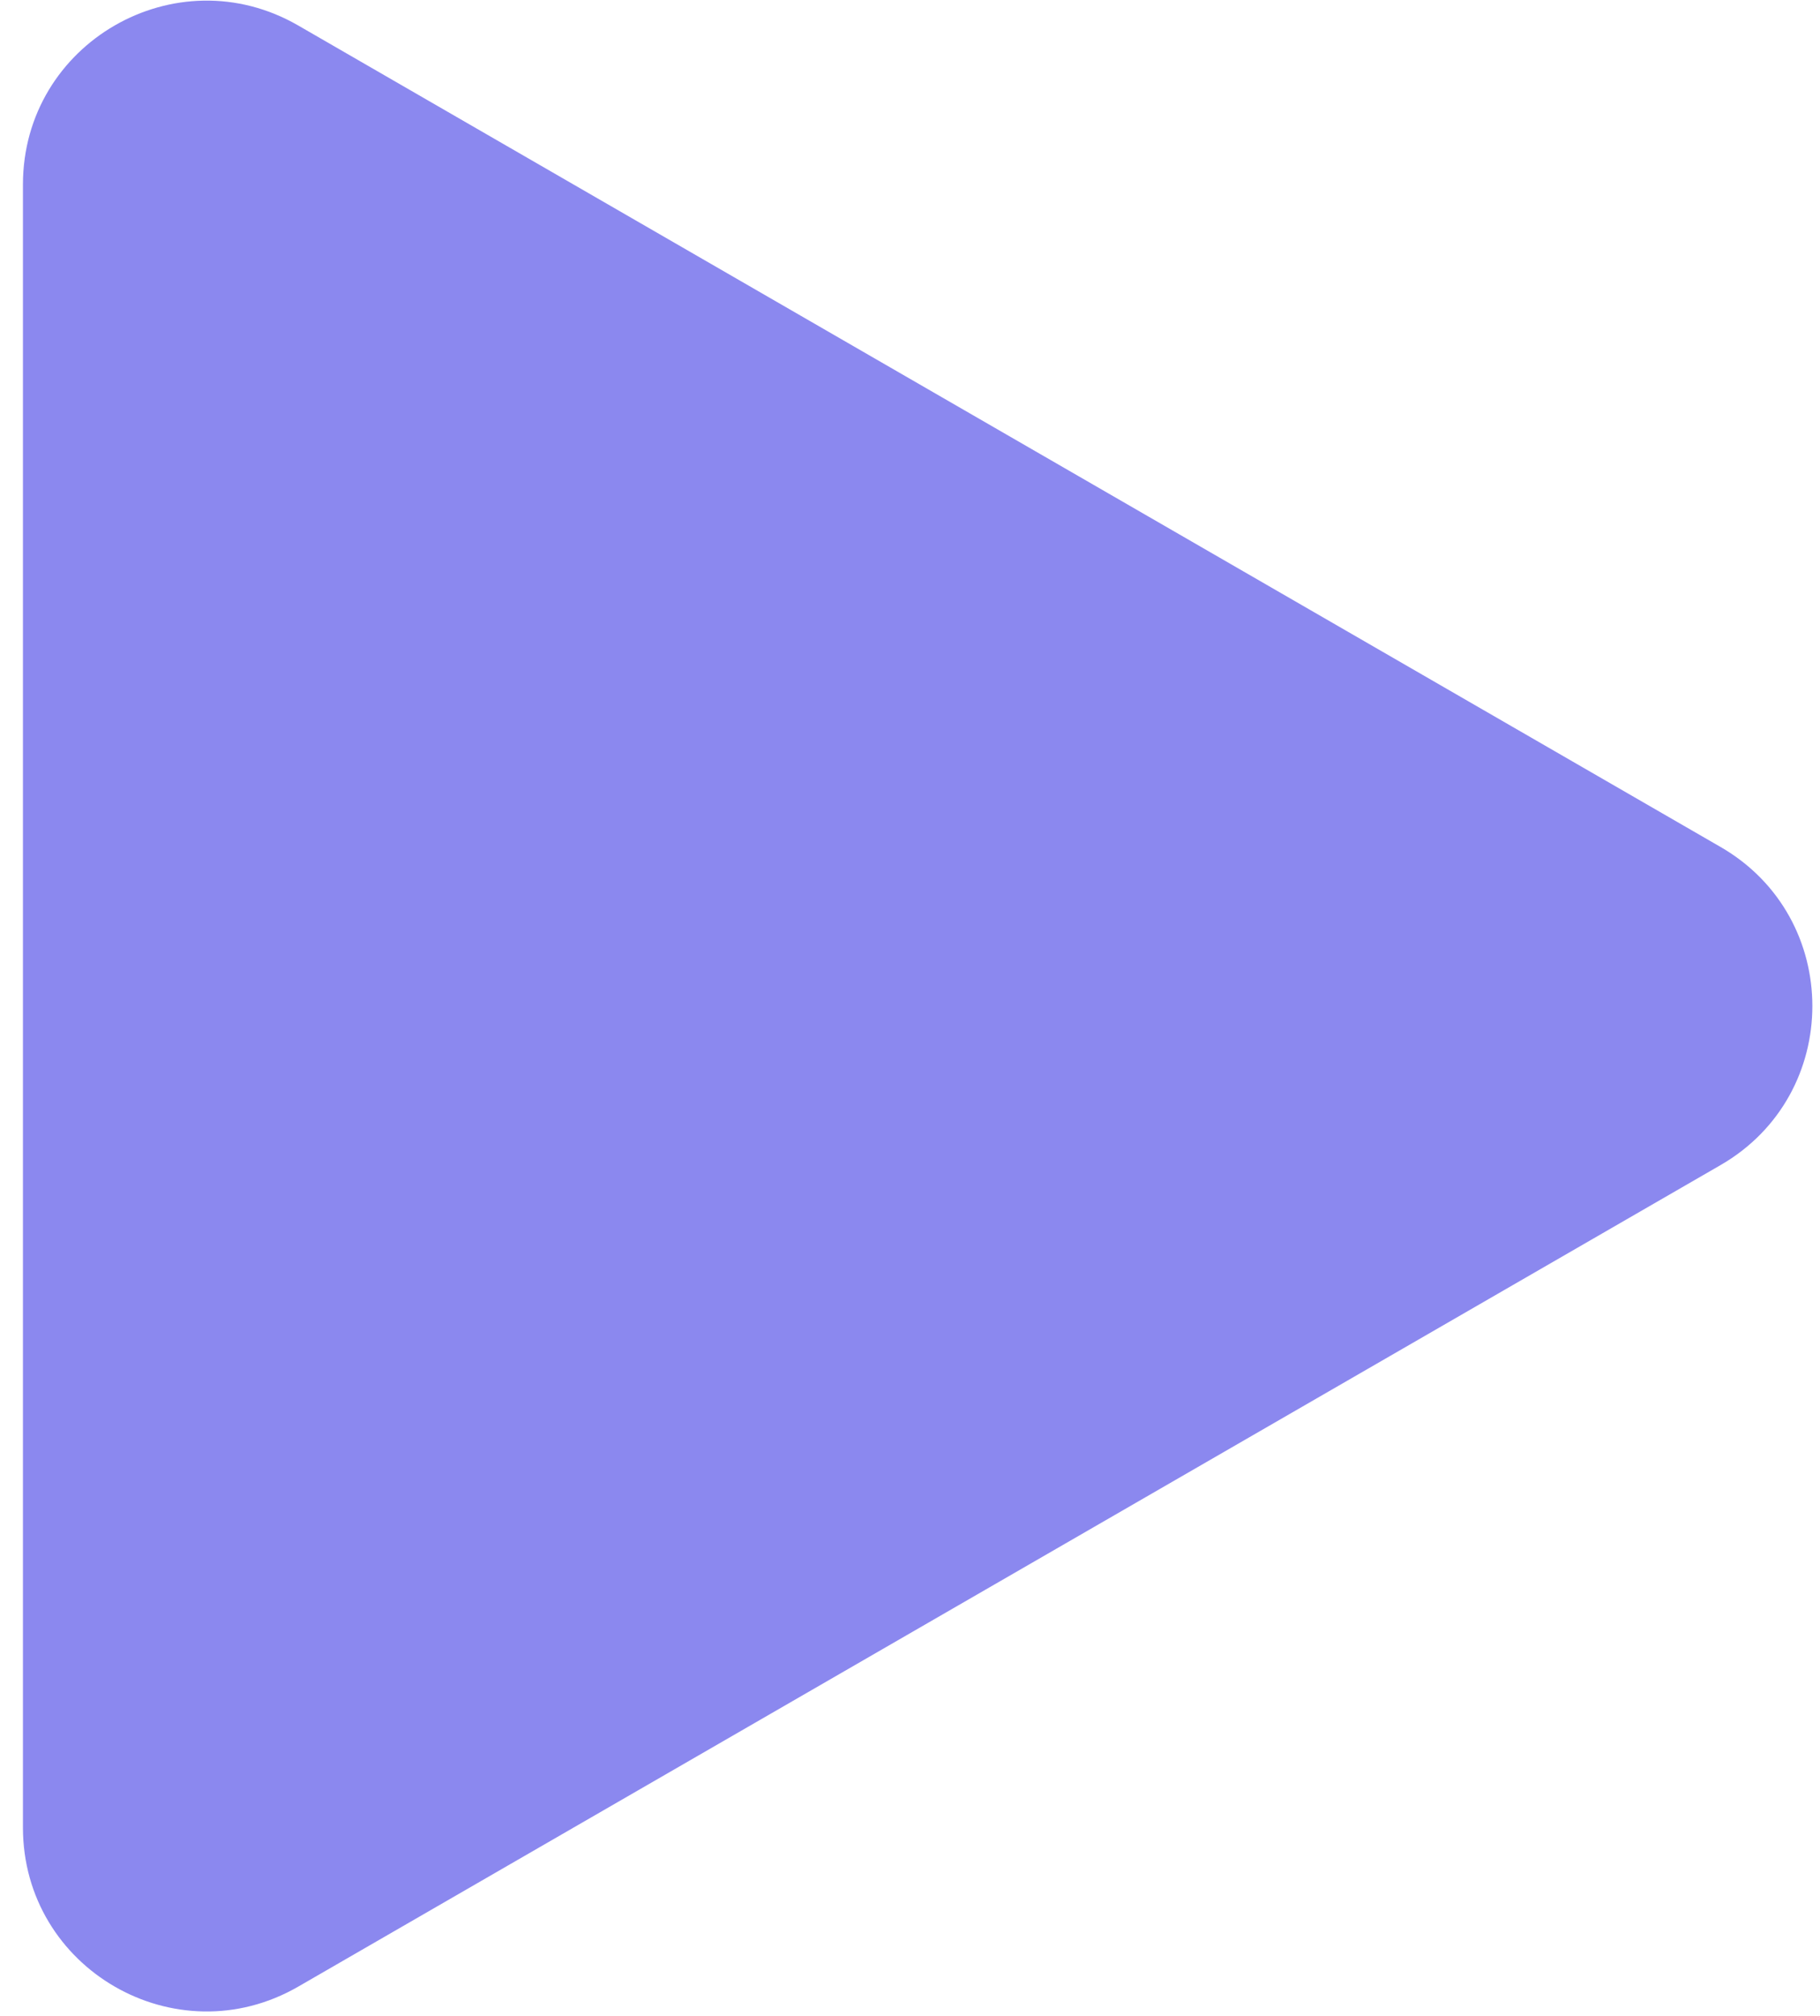 <svg width="28" height="31" viewBox="0 0 28 31" fill="none" xmlns="http://www.w3.org/2000/svg">
<path d="M26.471 13.025C28.353 14.112 28.353 16.829 26.471 17.916L4.588 30.55C2.706 31.636 0.353 30.278 0.353 28.104L0.353 2.837C0.353 0.663 2.706 -0.695 4.588 0.392L26.471 13.025Z" fill="#8B88EF"/>
</svg>
